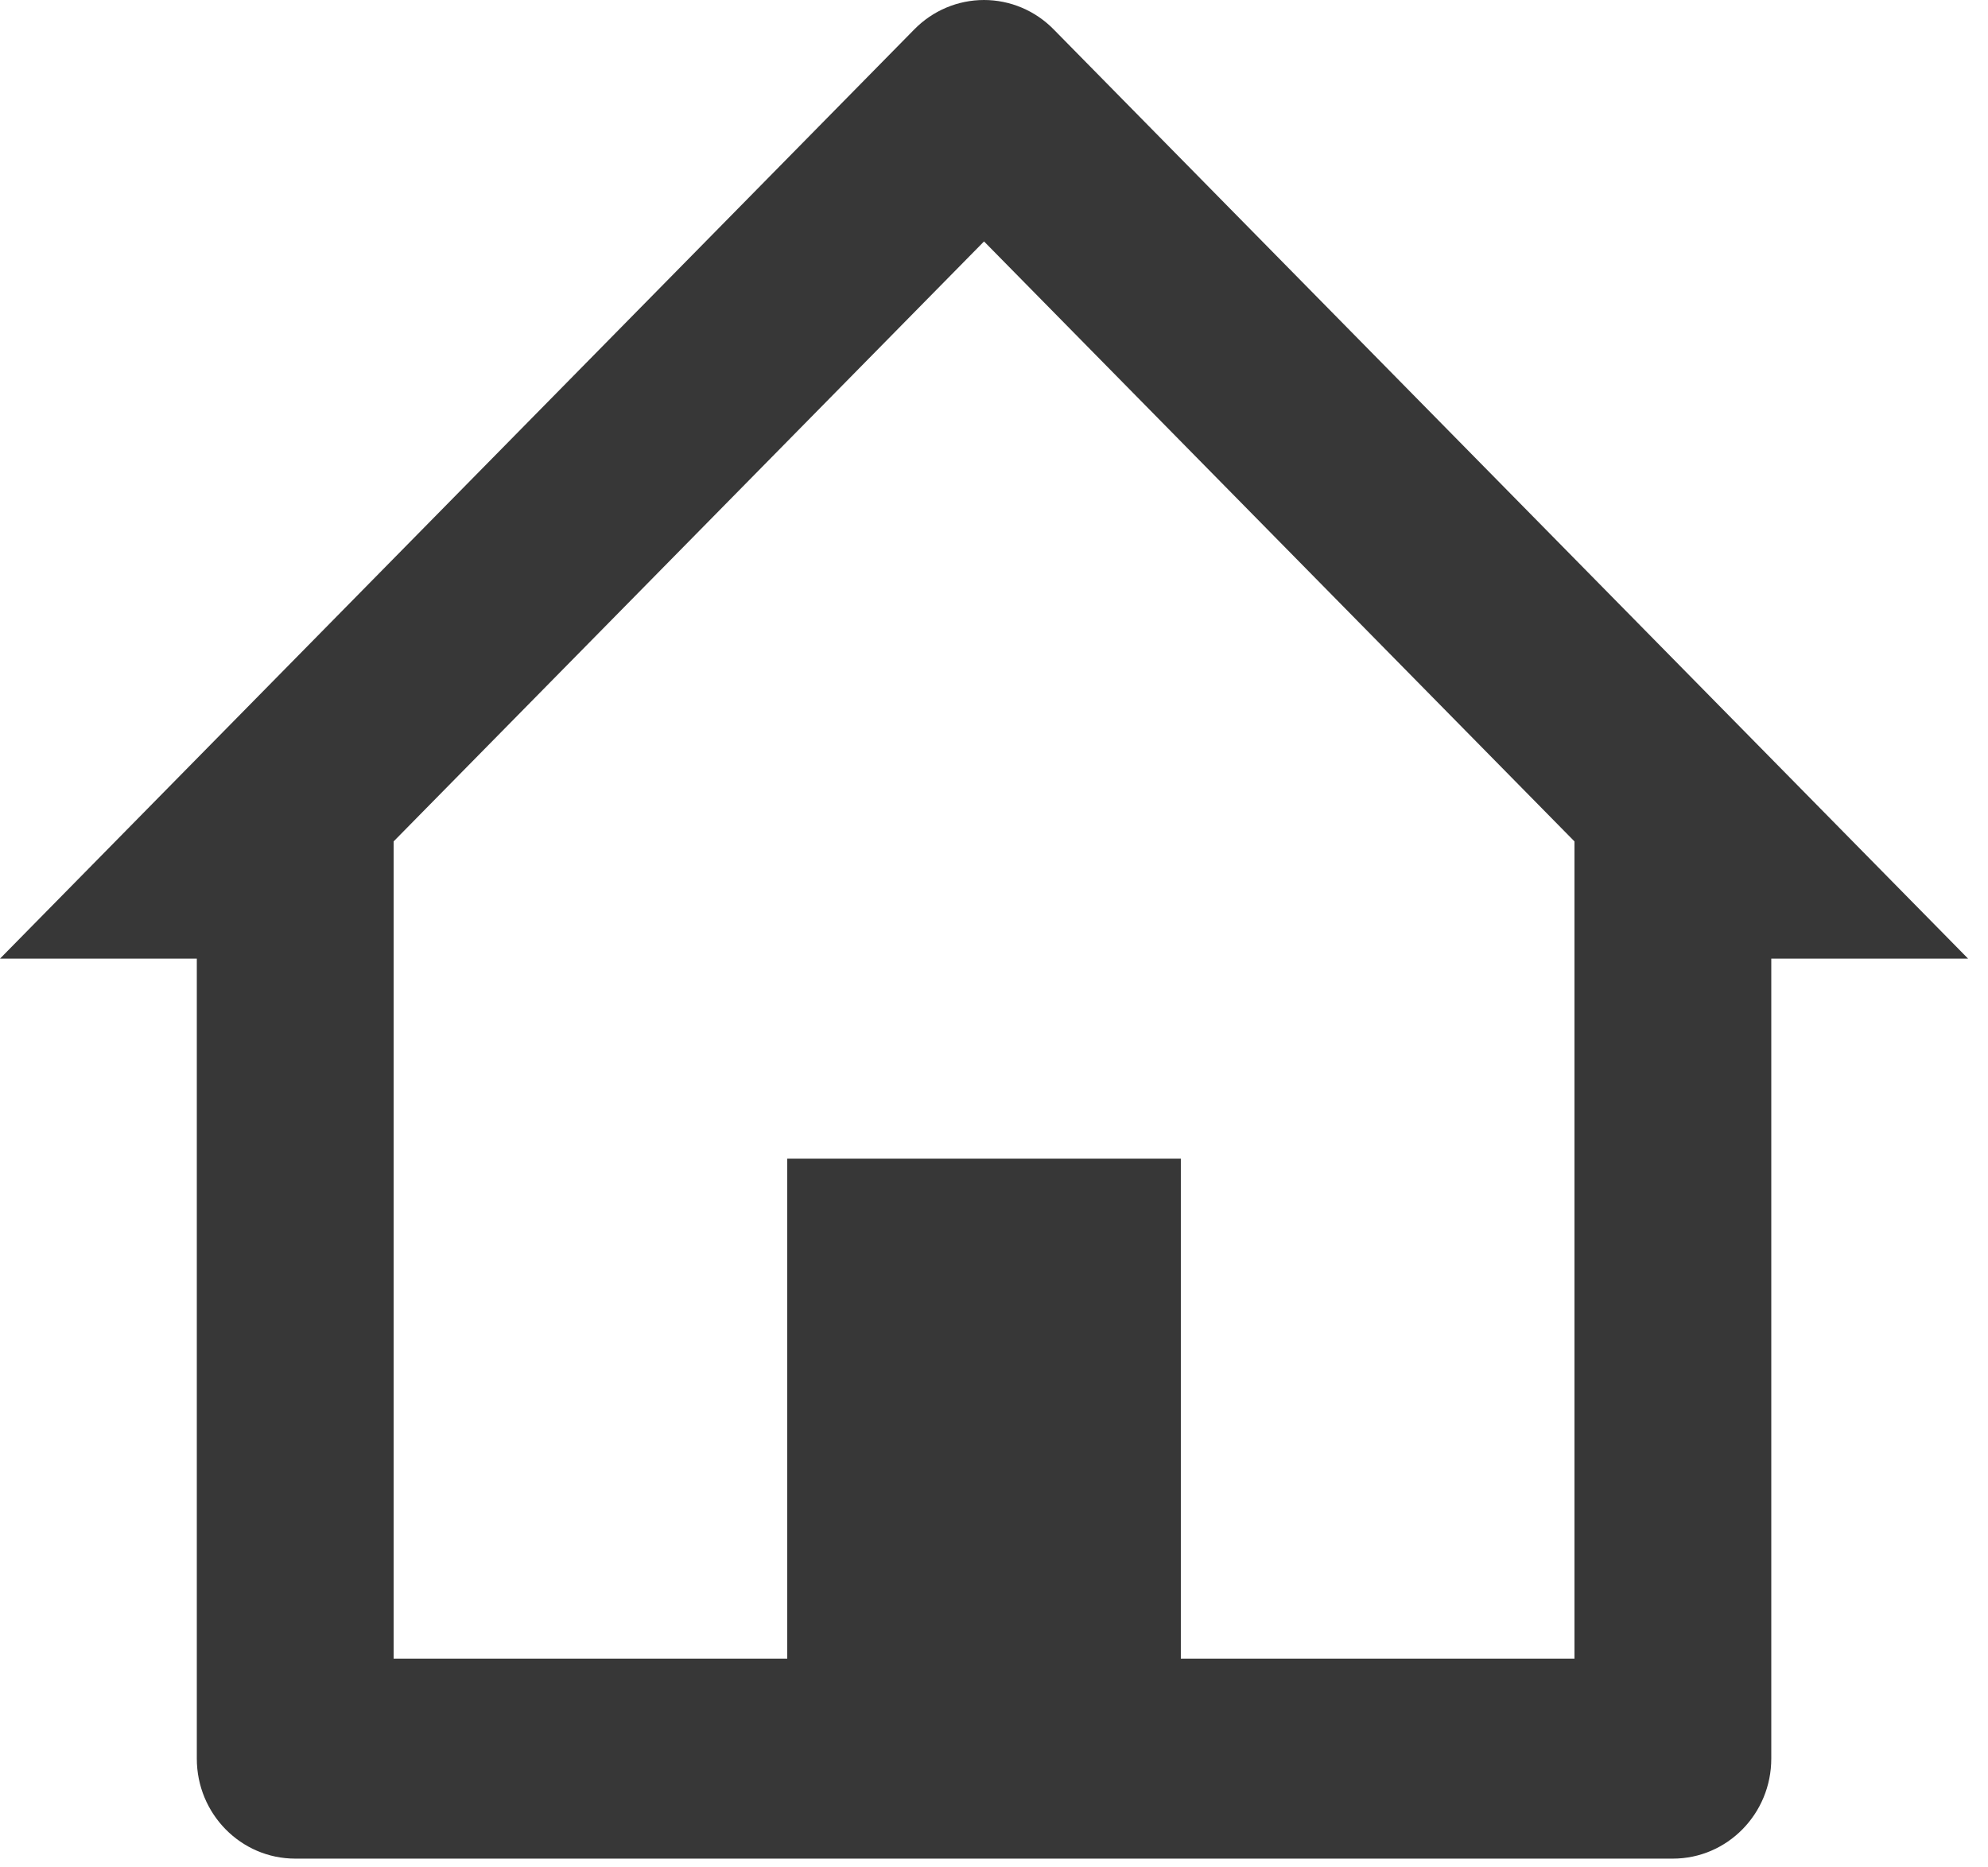 <svg width="66" height="62" viewBox="0 0 66 62" fill="none" xmlns="http://www.w3.org/2000/svg">
<path d="M55.538 61.709H9.801C7.997 61.709 6.534 60.222 6.534 58.389V31.828H0L30.356 0.974C30.969 0.35 31.801 0 32.668 0C33.535 0 34.366 0.35 34.979 0.974L65.339 31.828H58.805V58.389C58.805 60.222 57.342 61.709 55.538 61.709ZM26.136 38.468H39.203V55.069H52.271V27.936L32.669 8.016L13.068 27.936V55.069H26.136V38.468Z" fill="#373737"/>
</svg>
